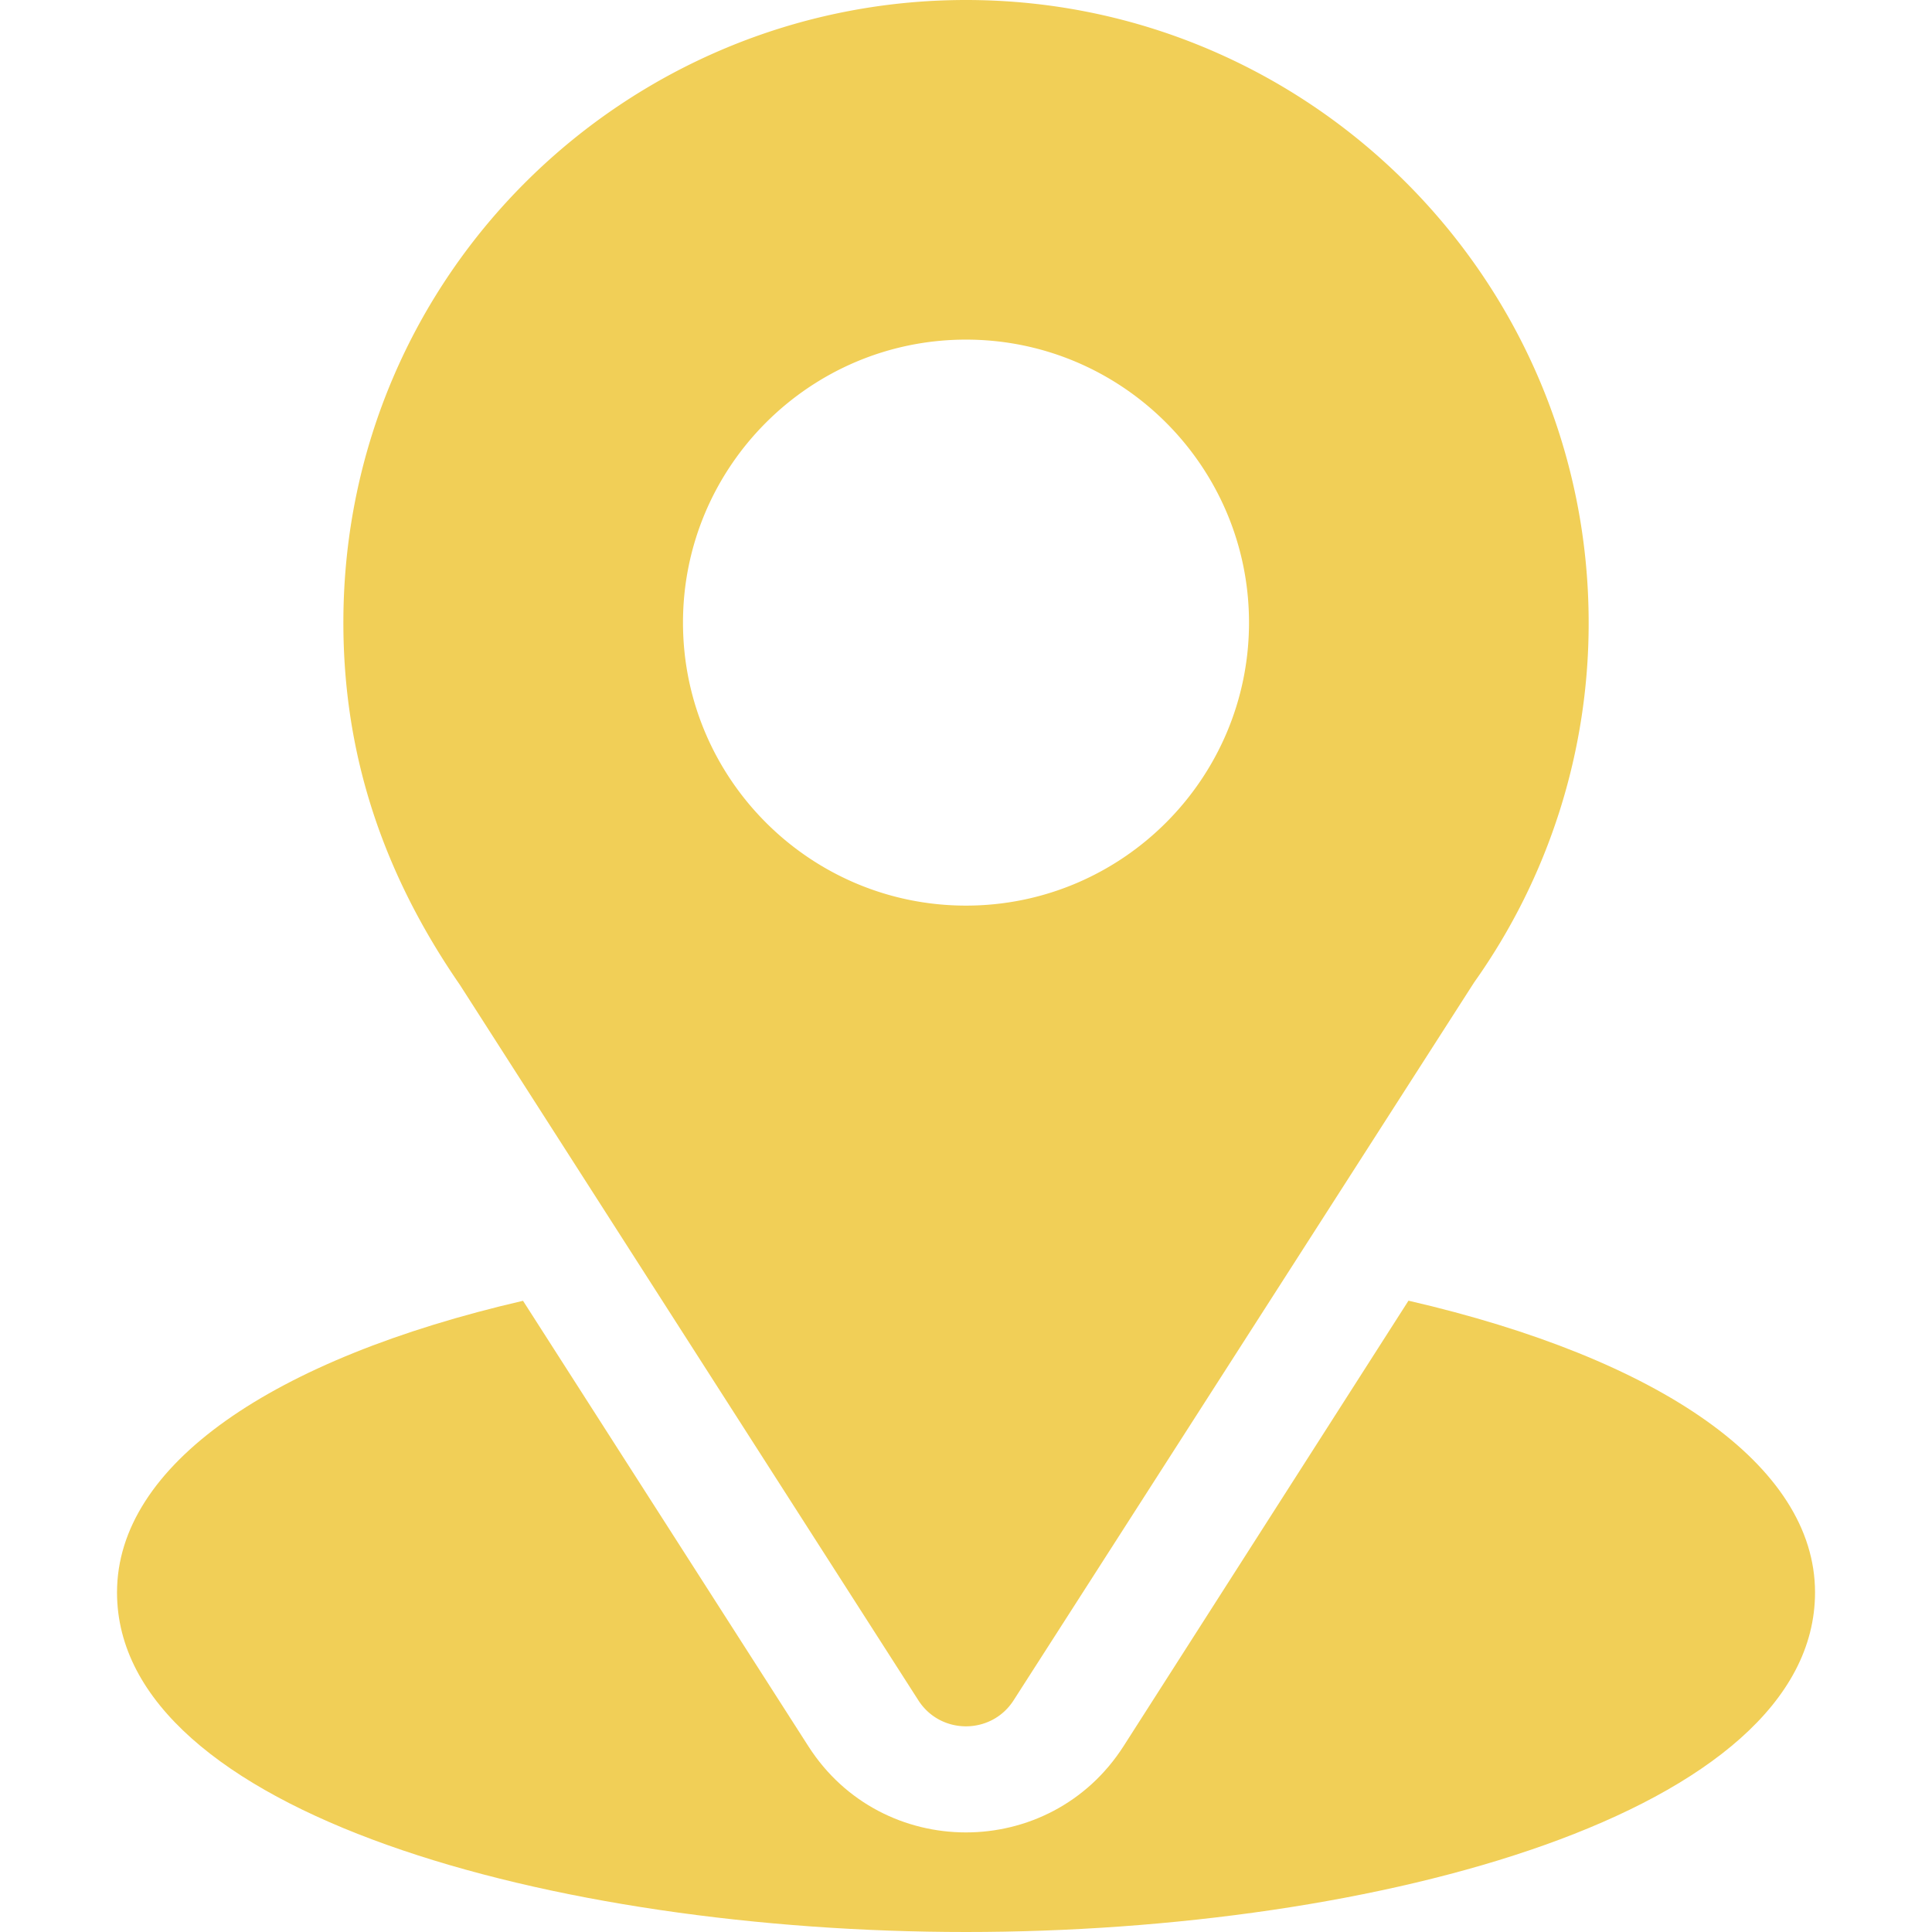 <svg width="70" height="70" fill="none" xmlns="http://www.w3.org/2000/svg"><g fill="#F1CF57" clip-path="url(#a)"><path d="M35 0C22.7 0 12.441 9.908 12.441 22.558c0 4.813 1.447 9.105 4.222 13.126l16.61 25.92c.806 1.26 2.65 1.257 3.453 0L53.41 35.595a22.459 22.459 0 0 0 4.15-13.037C57.559 10.118 47.439 0 35 0Zm0 32.812c-5.654 0-10.254-4.6-10.254-10.253 0-5.654 4.6-10.254 10.254-10.254s10.254 4.6 10.254 10.253c0 5.654-4.6 10.254-10.254 10.254Z"/><path d="M51.032 47.126 40.706 63.271c-2.673 4.167-8.754 4.154-11.414.004L18.95 47.13c-9.1 2.104-14.71 5.959-14.71 10.565C4.238 65.688 20.087 70 35 70c14.912 0 30.762-4.312 30.762-12.305 0-4.61-5.618-8.466-14.73-10.569Z"/></g><defs><clipPath id="a"><path fill="#fff" d="M0 0h70v70H0z"/></clipPath></defs></svg>